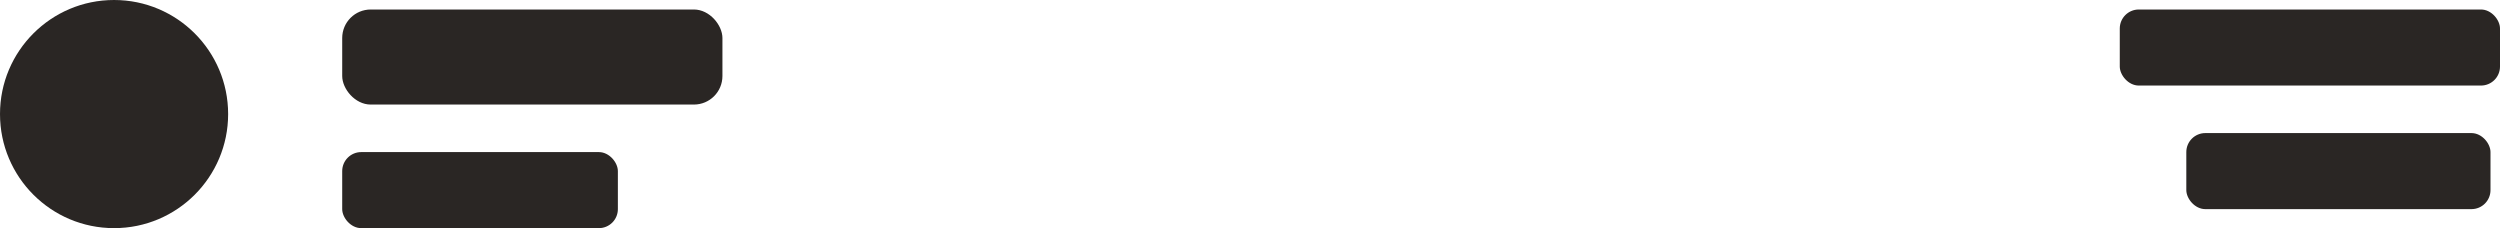 <?xml version="1.0" encoding="UTF-8"?>
<svg width="263px" height="24px" viewBox="0 0 263 24" version="1.1" xmlns="http://www.w3.org/2000/svg" xmlns:xlink="http://www.w3.org/1999/xlink">
    <!-- Generator: Sketch 60.1 (88133) - https://sketch.com -->
    <title>Group 3</title>
    <desc>Created with Sketch.</desc>
    <g id="Page-1" stroke="none" stroke-width="1" fill="none" fill-rule="evenodd">
        <g id="Mobile" transform="translate(-39, -188)" fill="#2A2624">
            <g id="Group-3" transform="translate(39, 188)">
                <circle id="Oval" cx="12" cy="12" r="12"></circle>
                <rect id="Rectangle" x="36" y="1" width="40" height="10" rx="3"></rect>
                <rect id="Rectangle" x="36" y="16" width="29" height="8" rx="2"></rect>
                <rect id="Rectangle" x="223" y="1" width="40" height="8" rx="2"></rect>
                <rect id="Rectangle" x="230" y="14" width="32" height="8" rx="2"></rect>
            </g>
        </g>
    </g>
</svg>